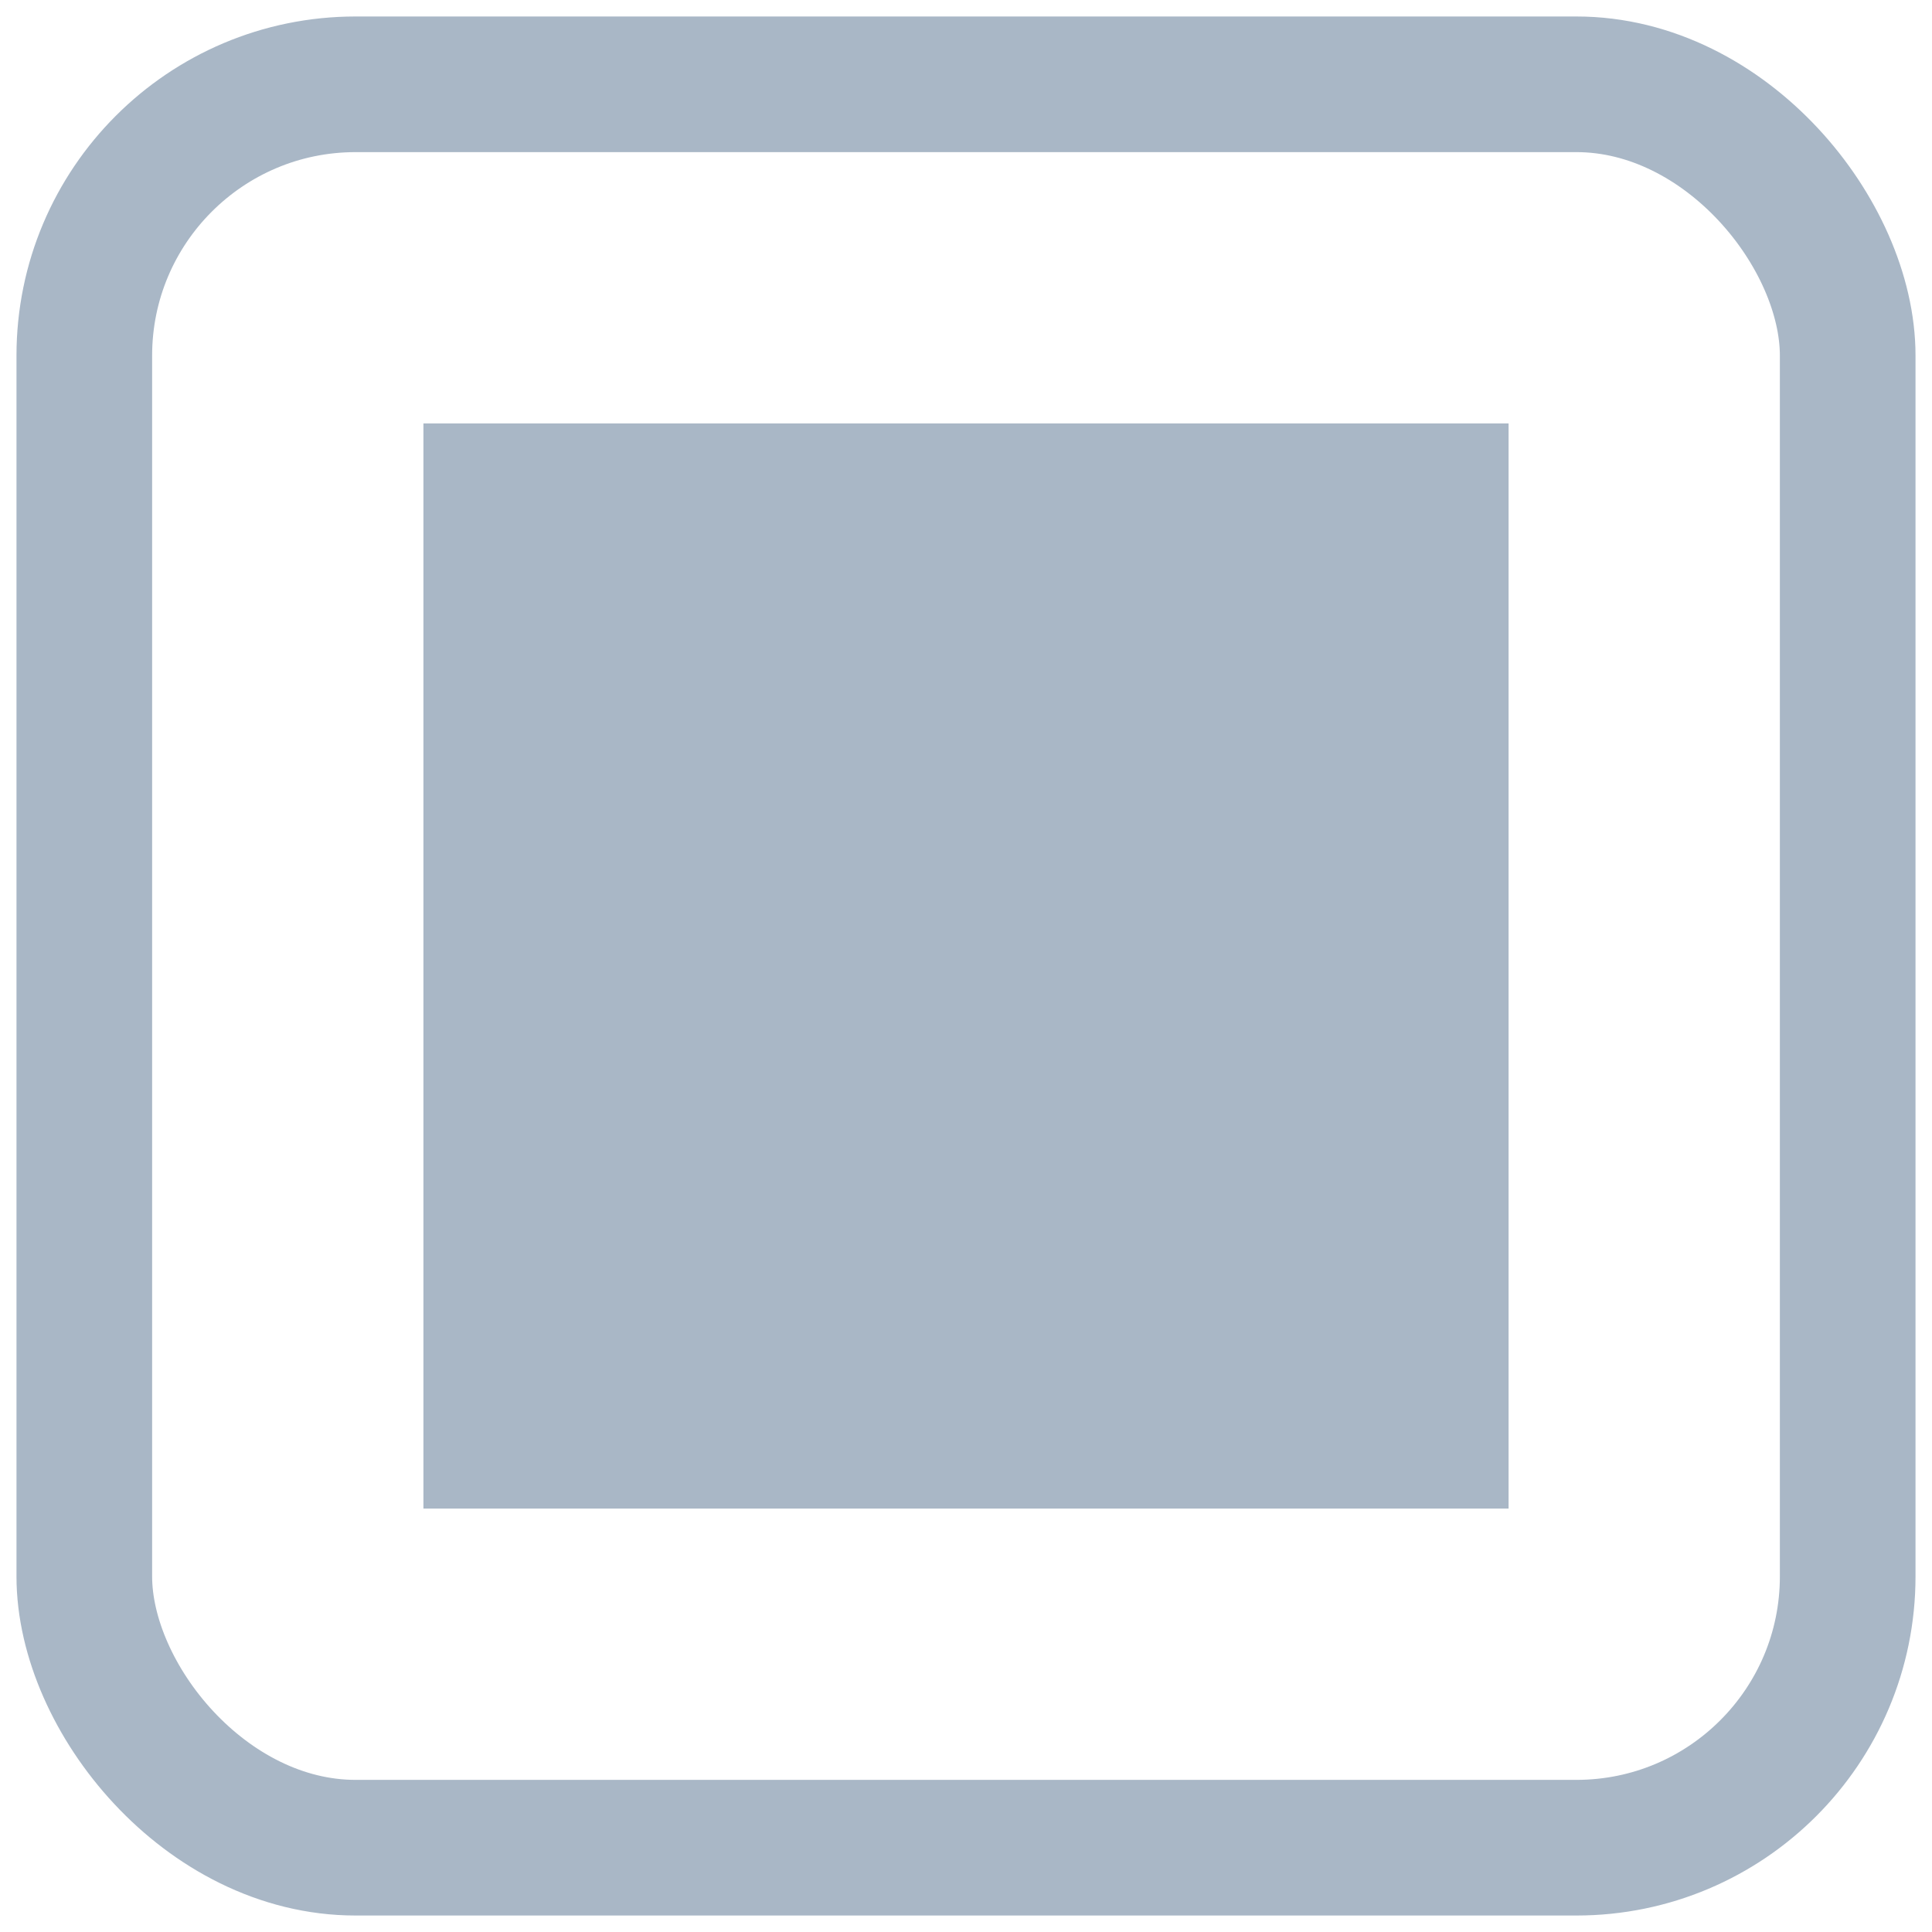 <?xml version="1.0" encoding="UTF-8" standalone="no"?>
<svg
   xmlns:dc="http://purl.org/dc/elements/1.1/"
   xmlns:cc="http://creativecommons.org/ns#"
   xmlns:rdf="http://www.w3.org/1999/02/22-rdf-syntax-ns#"
   xmlns:svg="http://www.w3.org/2000/svg"
   xmlns="http://www.w3.org/2000/svg"
   xmlns:sodipodi="http://sodipodi.sourceforge.net/DTD/sodipodi-0.dtd"
   xmlns:inkscape="http://www.inkscape.org/namespaces/inkscape"
   width="512"
   height="512"
   viewBox="0 0 512 512"
   id="svg2"
   version="1.1"
   inkscape:version="1.0.1 (3bc2e813f5, 2020-09-07)"
   inkscape:export-filename="/home/colin/checkbox_checked.png"
   inkscape:export-xdpi="90"
   inkscape:export-ydpi="90"
   sodipodi:docname="checkbox_checked_disabled.svg">
  <defs
     id="defs4" />
  <sodipodi:namedview
     id="base"
     pagecolor="#ffffff"
     bordercolor="#666666"
     borderopacity="1.0"
     inkscape:pageopacity="0.0"
     inkscape:pageshadow="2"
     inkscape:zoom="0.70710675"
     inkscape:cx="161.94503"
     inkscape:cy="162.11748"
     inkscape:document-units="px"
     inkscape:current-layer="layer1"
     showgrid="true"
     units="px"
     inkscape:window-width="1366"
     inkscape:window-height="739"
     inkscape:window-x="0"
     inkscape:window-y="0"
     inkscape:window-maximized="1"
     showguides="true"
     inkscape:guide-bbox="true"
     inkscape:document-rotation="0"
     inkscape:showpageshadow="false">
    <inkscape:grid
       type="xygrid"
       id="grid4203"
       enabled="false" />
    <sodipodi:guide
       position="-15,16"
       orientation="0,1"
       id="guide4205"
       inkscape:locked="false" />
    <sodipodi:guide
       position="16,22"
       orientation="1,0"
       id="guide4207"
       inkscape:locked="false" />
  </sodipodi:namedview>
  <g
     inkscape:label="Layer 1"
     inkscape:groupmode="layer"
     id="layer1"
     transform="translate(0,-1020.362)">
    <g
       id="g8210">
      <rect
         style="fill:#000000;fill-opacity:0;fill-rule:evenodd;stroke:#a9b7c6;stroke-width:35.947;stroke-linecap:butt;stroke-linejoin:miter;stroke-miterlimit:4;stroke-dasharray:none;stroke-opacity:1"
         id="rect3338"
         width="467.316"
         height="467.316"
         x="22.342"
         y="1042.704"
         ry="71.895"
         inkscape:export-xdpi="90"
         inkscape:export-ydpi="90" />
      <rect
         inkscape:export-xdpi="90"
         inkscape:export-ydpi="90"
         style="fill:#a9b7c6;fill-opacity:1;stroke:#a9b7c6;stroke-width:23.315;stroke-miterlimit:4;stroke-dasharray:none;stroke-opacity:1"
         id="rect4159"
         width="264.264"
         height="264.264"
         x="123.868"
         y="1144.23"
         rx="0"
         ry="35.947" />
    </g>
  </g>
</svg>
